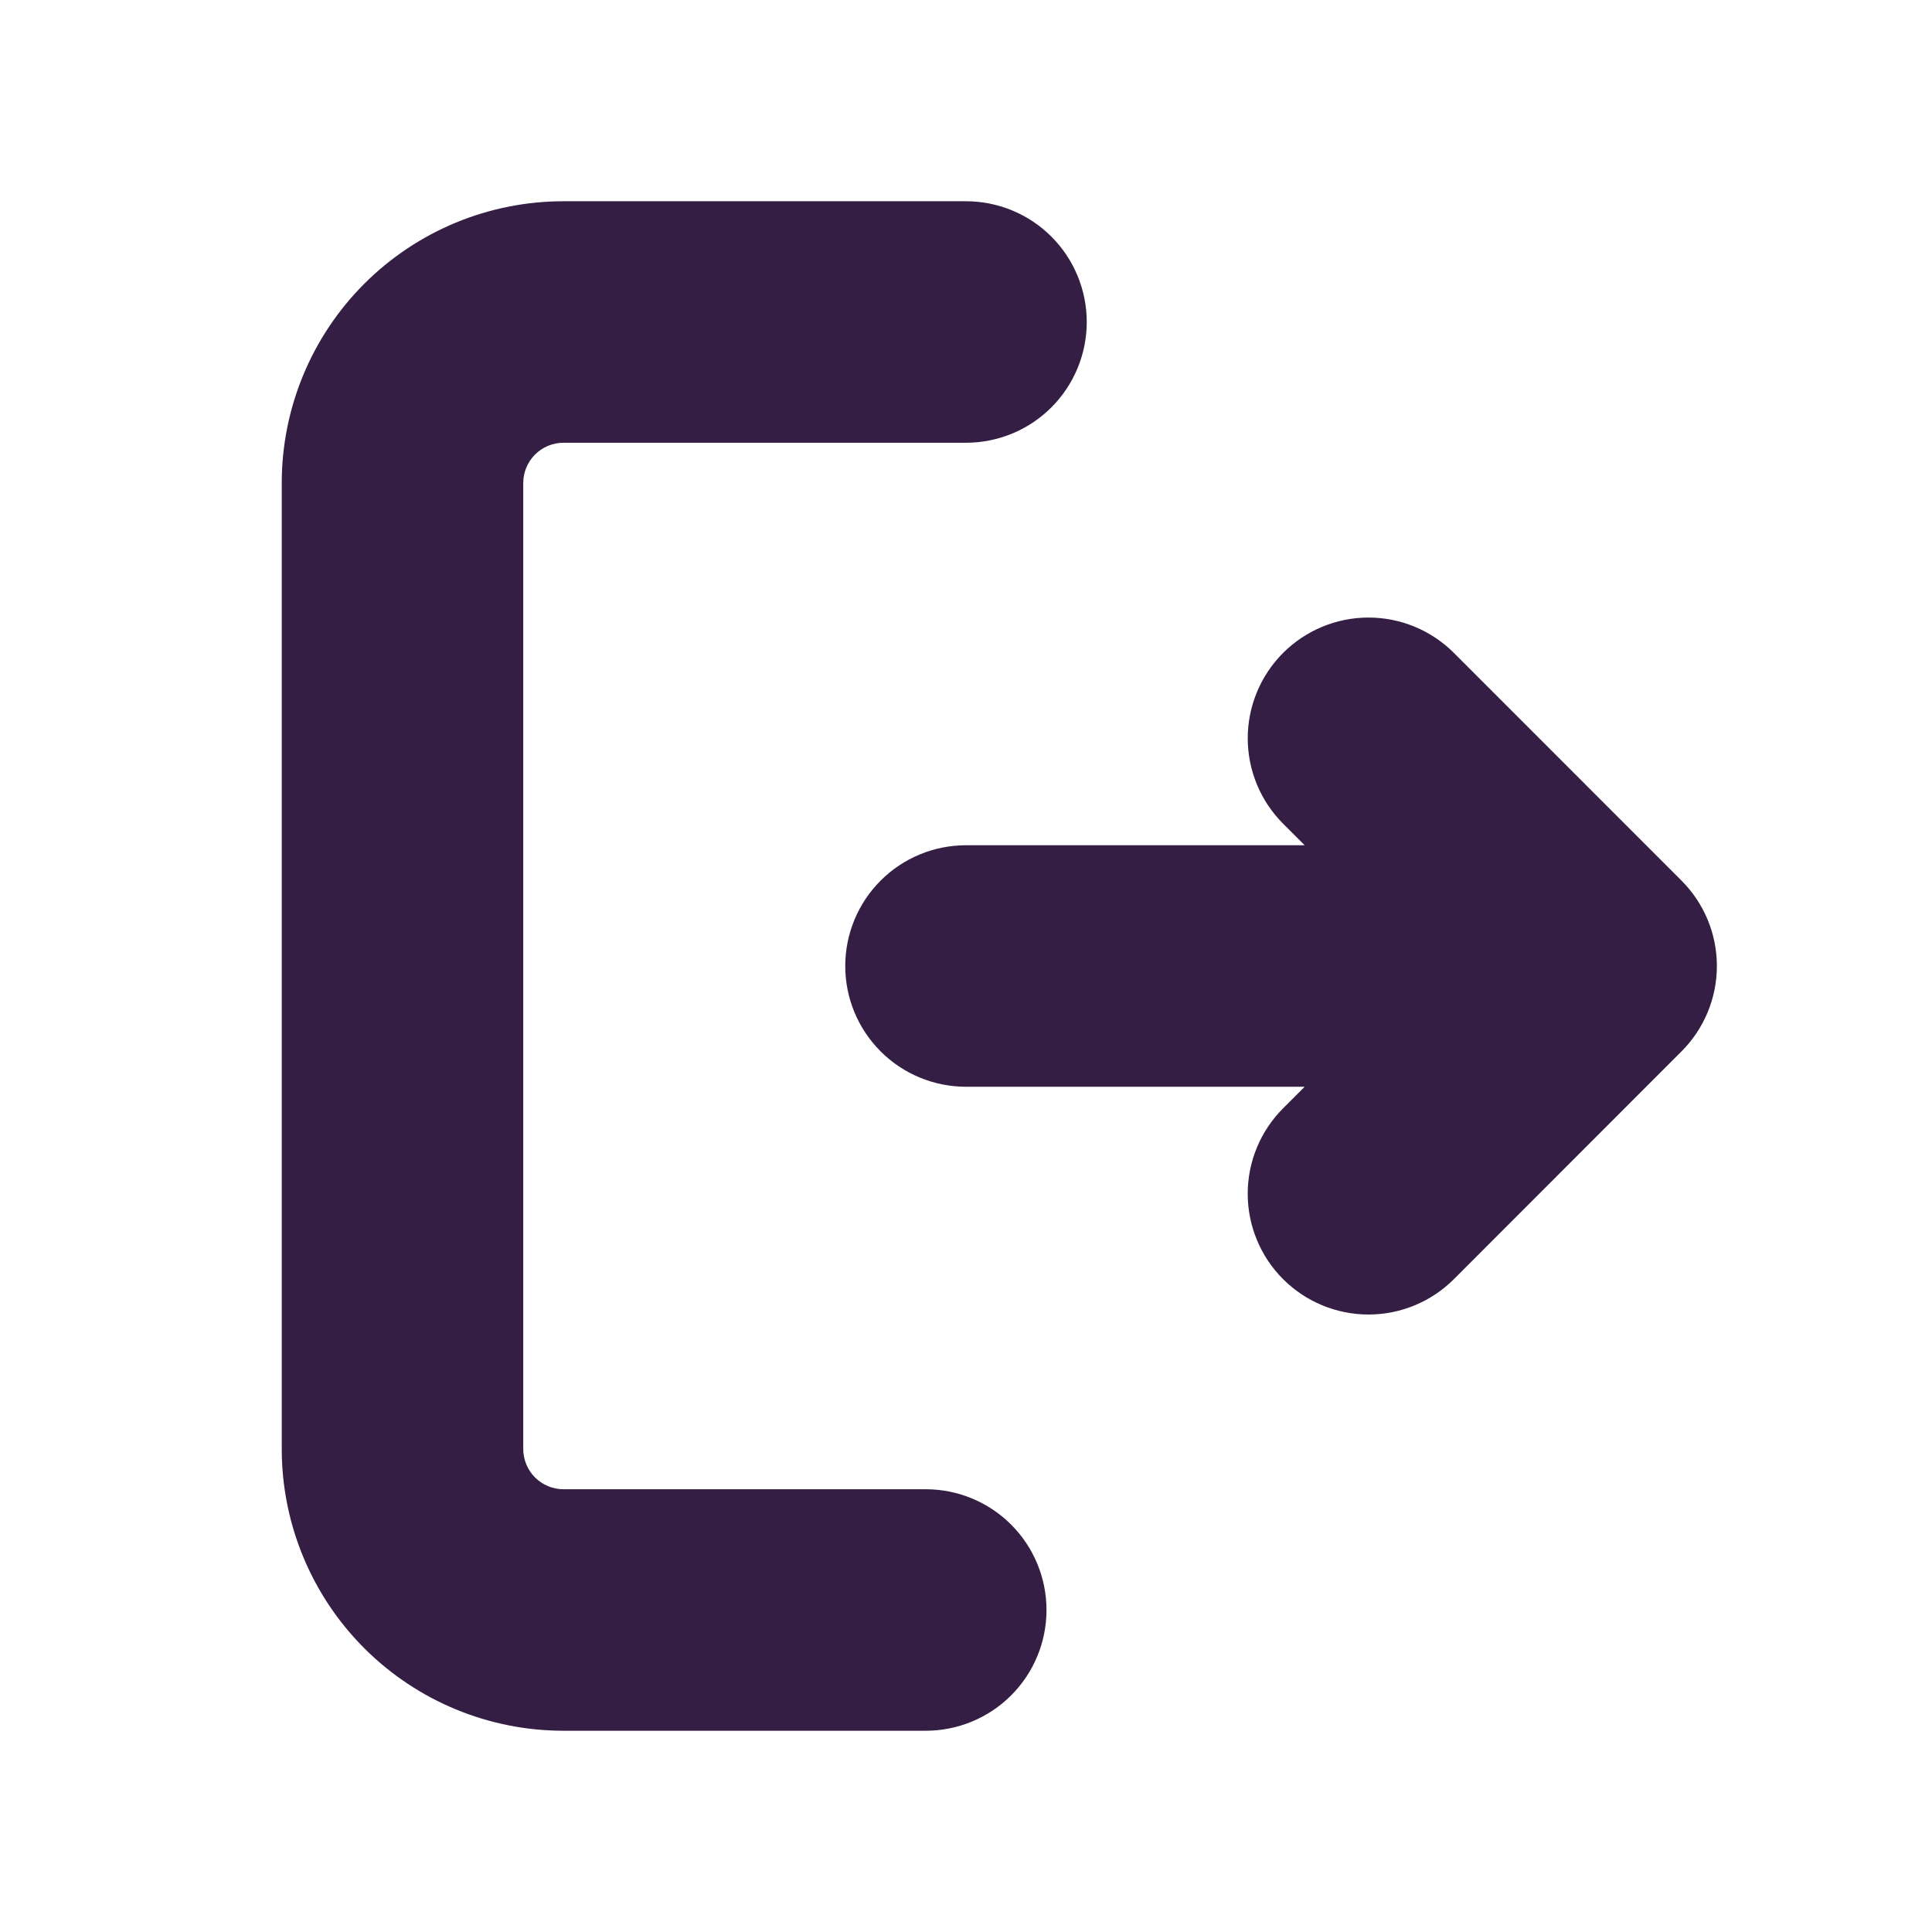 <svg width="168" height="168" viewBox="0 0 168 168" fill="none" xmlns="http://www.w3.org/2000/svg">
<path d="M84 17.5C86.785 17.5 89.456 18.606 91.425 20.575C93.394 22.544 94.5 25.215 94.5 28C94.5 30.785 93.394 33.456 91.425 35.425C89.456 37.394 86.785 38.5 84 38.5H49C48.072 38.5 47.181 38.869 46.525 39.525C45.869 40.181 45.5 41.072 45.5 42V126C45.5 126.928 45.869 127.818 46.525 128.475C47.181 129.131 48.072 129.5 49 129.5H80.5C83.285 129.5 85.956 130.606 87.925 132.575C89.894 134.545 91 137.215 91 140C91 142.785 89.894 145.455 87.925 147.425C85.956 149.394 83.285 150.5 80.5 150.5H49C42.502 150.5 36.27 147.919 31.676 143.324C27.081 138.729 24.5 132.498 24.5 126V42C24.5 35.502 27.081 29.27 31.676 24.676C36.27 20.081 42.502 17.5 49 17.5H84ZM126.42 56.77L146.223 76.58C148.189 78.549 149.294 81.218 149.294 84C149.294 86.782 148.189 89.451 146.223 91.42L126.427 111.23C124.457 113.2 121.786 114.306 119 114.306C116.214 114.306 113.543 113.2 111.573 111.23C109.603 109.26 108.497 106.589 108.497 103.803C108.497 101.017 109.603 98.346 111.573 96.376L113.449 94.5H84C81.215 94.5 78.544 93.394 76.575 91.425C74.606 89.456 73.5 86.785 73.5 84C73.5 81.215 74.606 78.544 76.575 76.575C78.544 74.606 81.215 73.5 84 73.5H113.449L111.573 71.624C110.598 70.649 109.825 69.491 109.297 68.217C108.77 66.943 108.499 65.577 108.499 64.198C108.499 62.819 108.771 61.454 109.299 60.18C109.827 58.906 110.601 57.748 111.576 56.773C112.552 55.799 113.71 55.025 114.984 54.498C116.258 53.971 117.623 53.699 119.002 53.7C120.381 53.7 121.747 53.972 123.021 54.5C124.295 55.028 125.452 55.802 126.427 56.777L126.42 56.77Z" fill="#341E44"/>
</svg>
